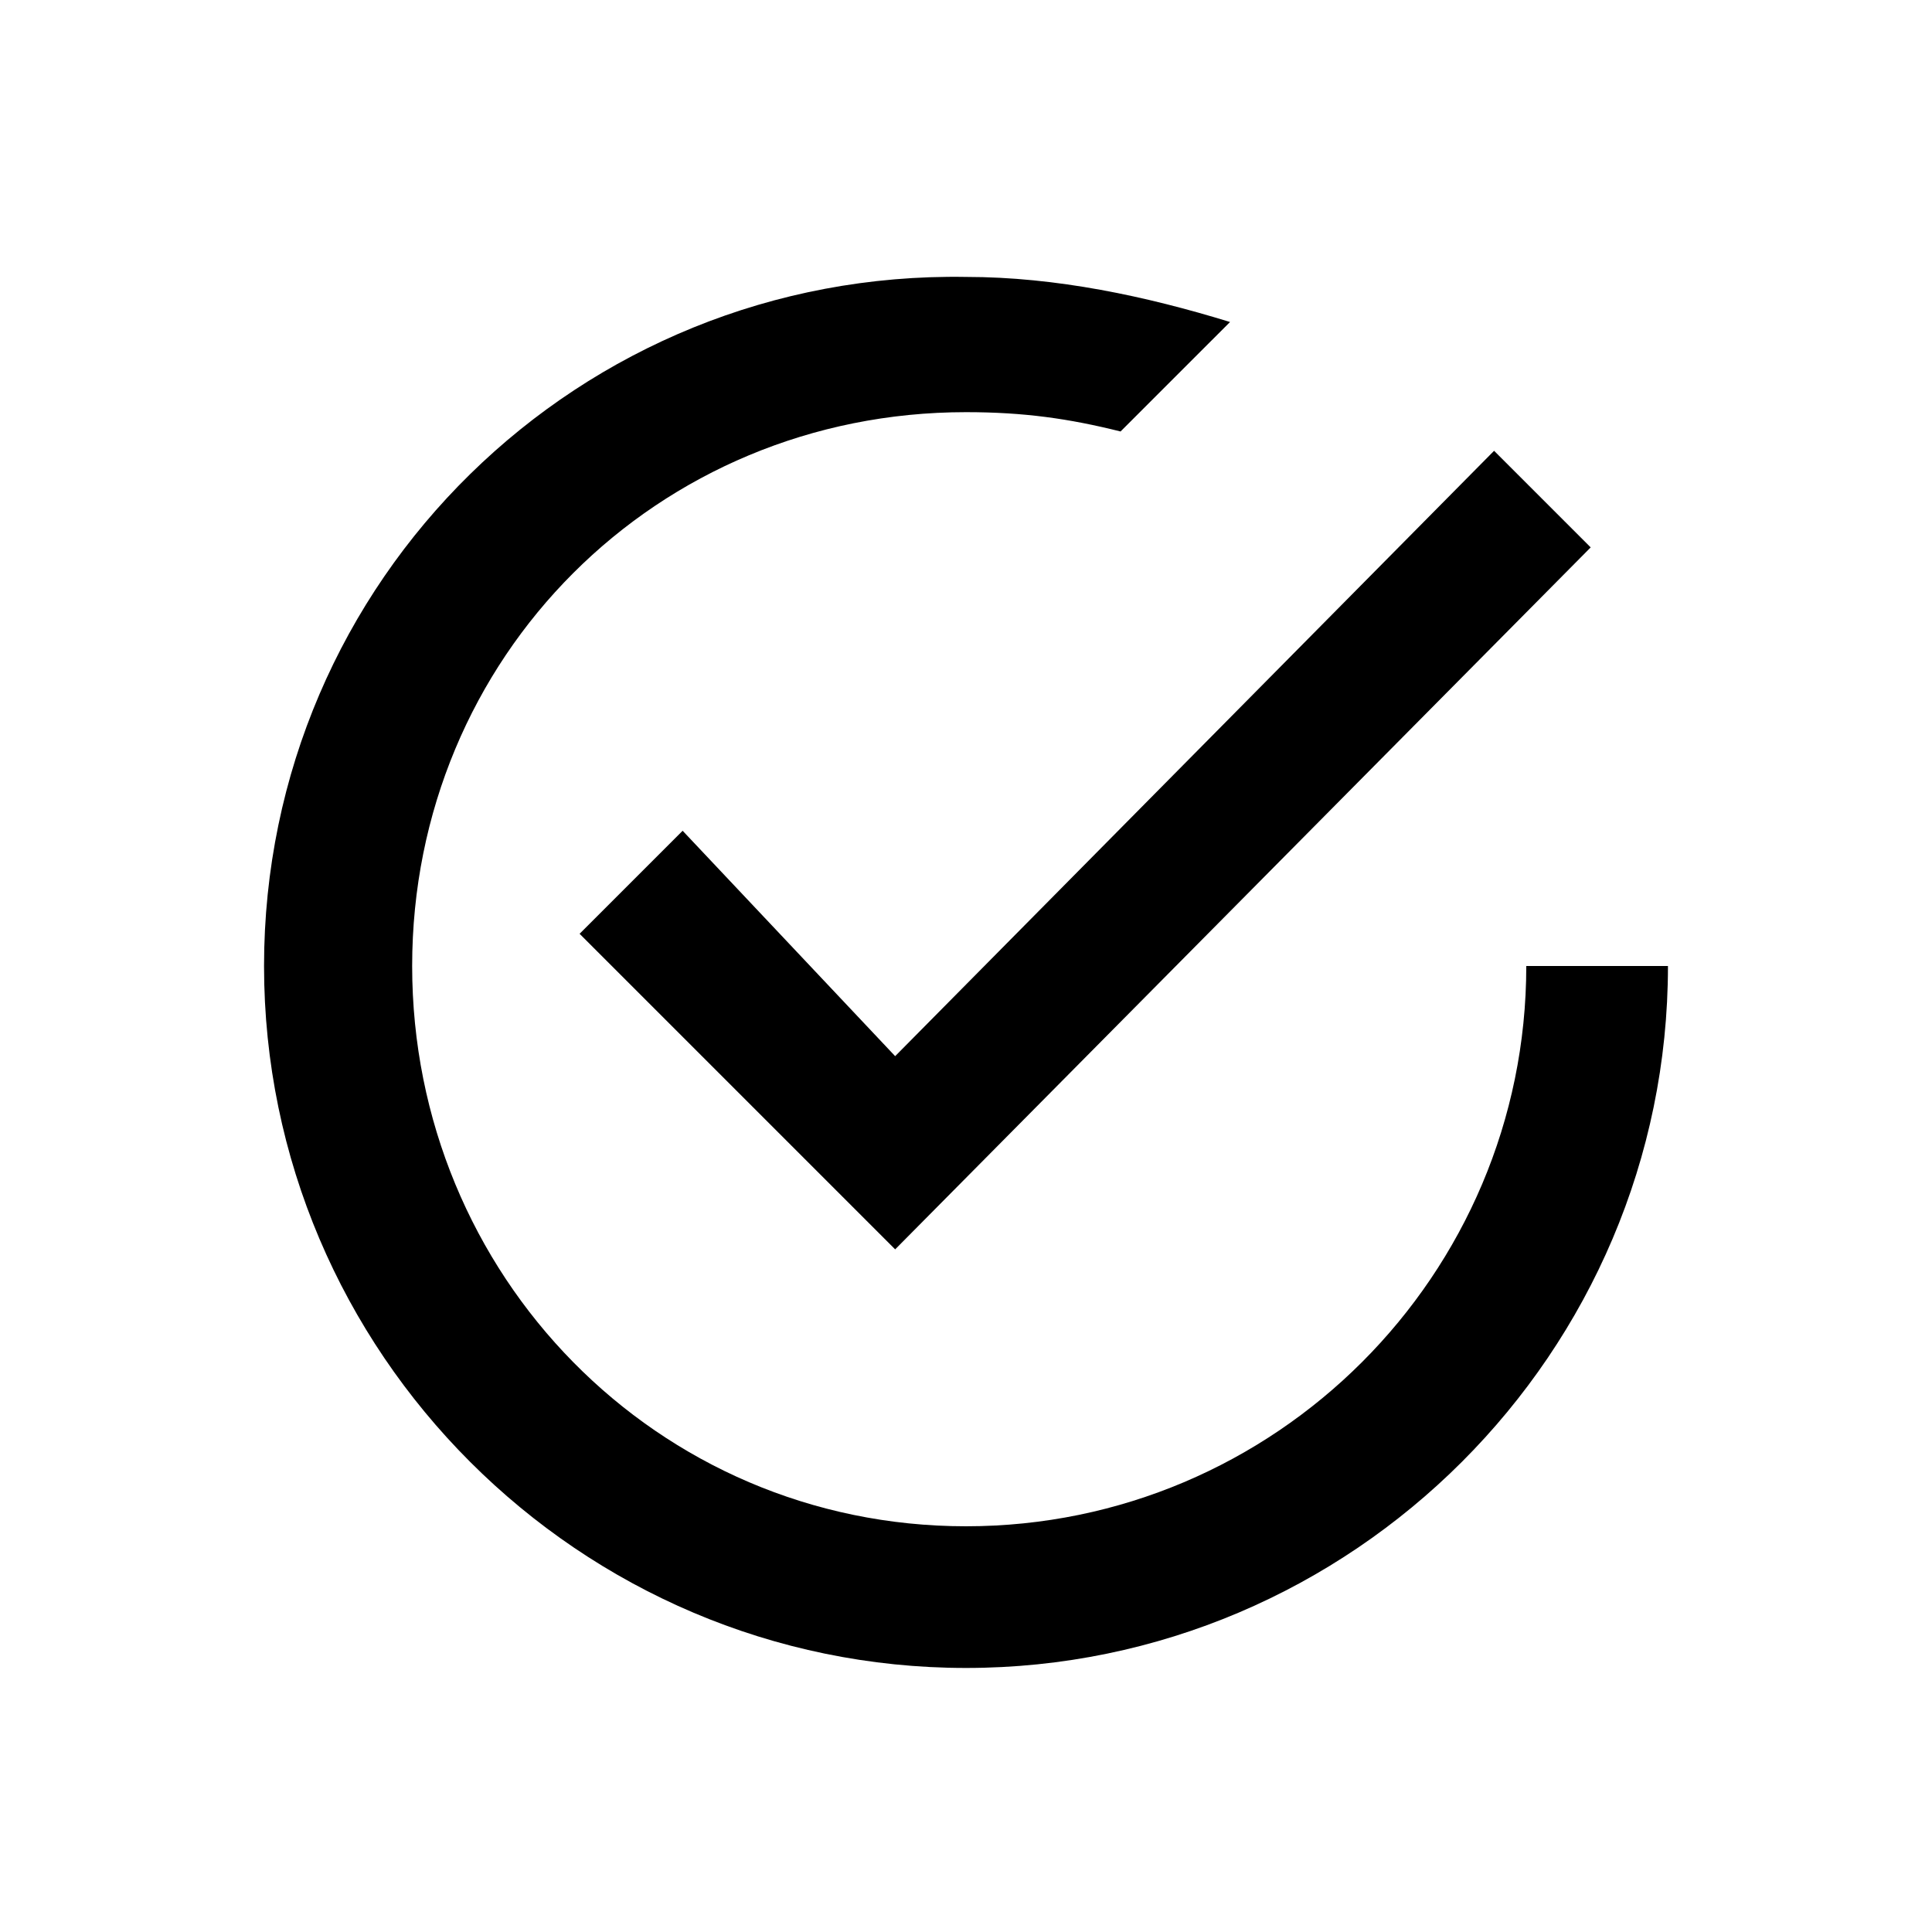 <?xml version="1.0" encoding="utf-8"?>
<!-- Generator: Adobe Illustrator 21.1.0, SVG Export Plug-In . SVG Version: 6.00 Build 0)  -->
<svg version="1.1" id="Capa_1" xmlns="http://www.w3.org/2000/svg" xmlns:xlink="http://www.w3.org/1999/xlink" x="0px" y="0px"
	 viewBox="0 0 30 30" style="enable-background:new 0 0 30 30;" xml:space="preserve">
<g>
	<g id="check-circle-outline">
		<path d="M10.6,12.9L9,14.5l4.9,4.9L24.7,8.5L23.2,7l-9.3,9.4L10.6,12.9z M23.7,15c0,4.8-3.9,8.7-8.7,8.7S6.4,19.8,6.4,15
			s3.8-8.6,8.6-8.6c0.9,0,1.6,0.1,2.4,0.3L19.1,5c-1.3-0.4-2.7-0.7-4.1-0.7C9,4.2,4.1,9,4.1,15S9,25.9,15,25.9S25.9,21,25.9,15H23.7
			z"/>
	</g>
</g>
</svg>
